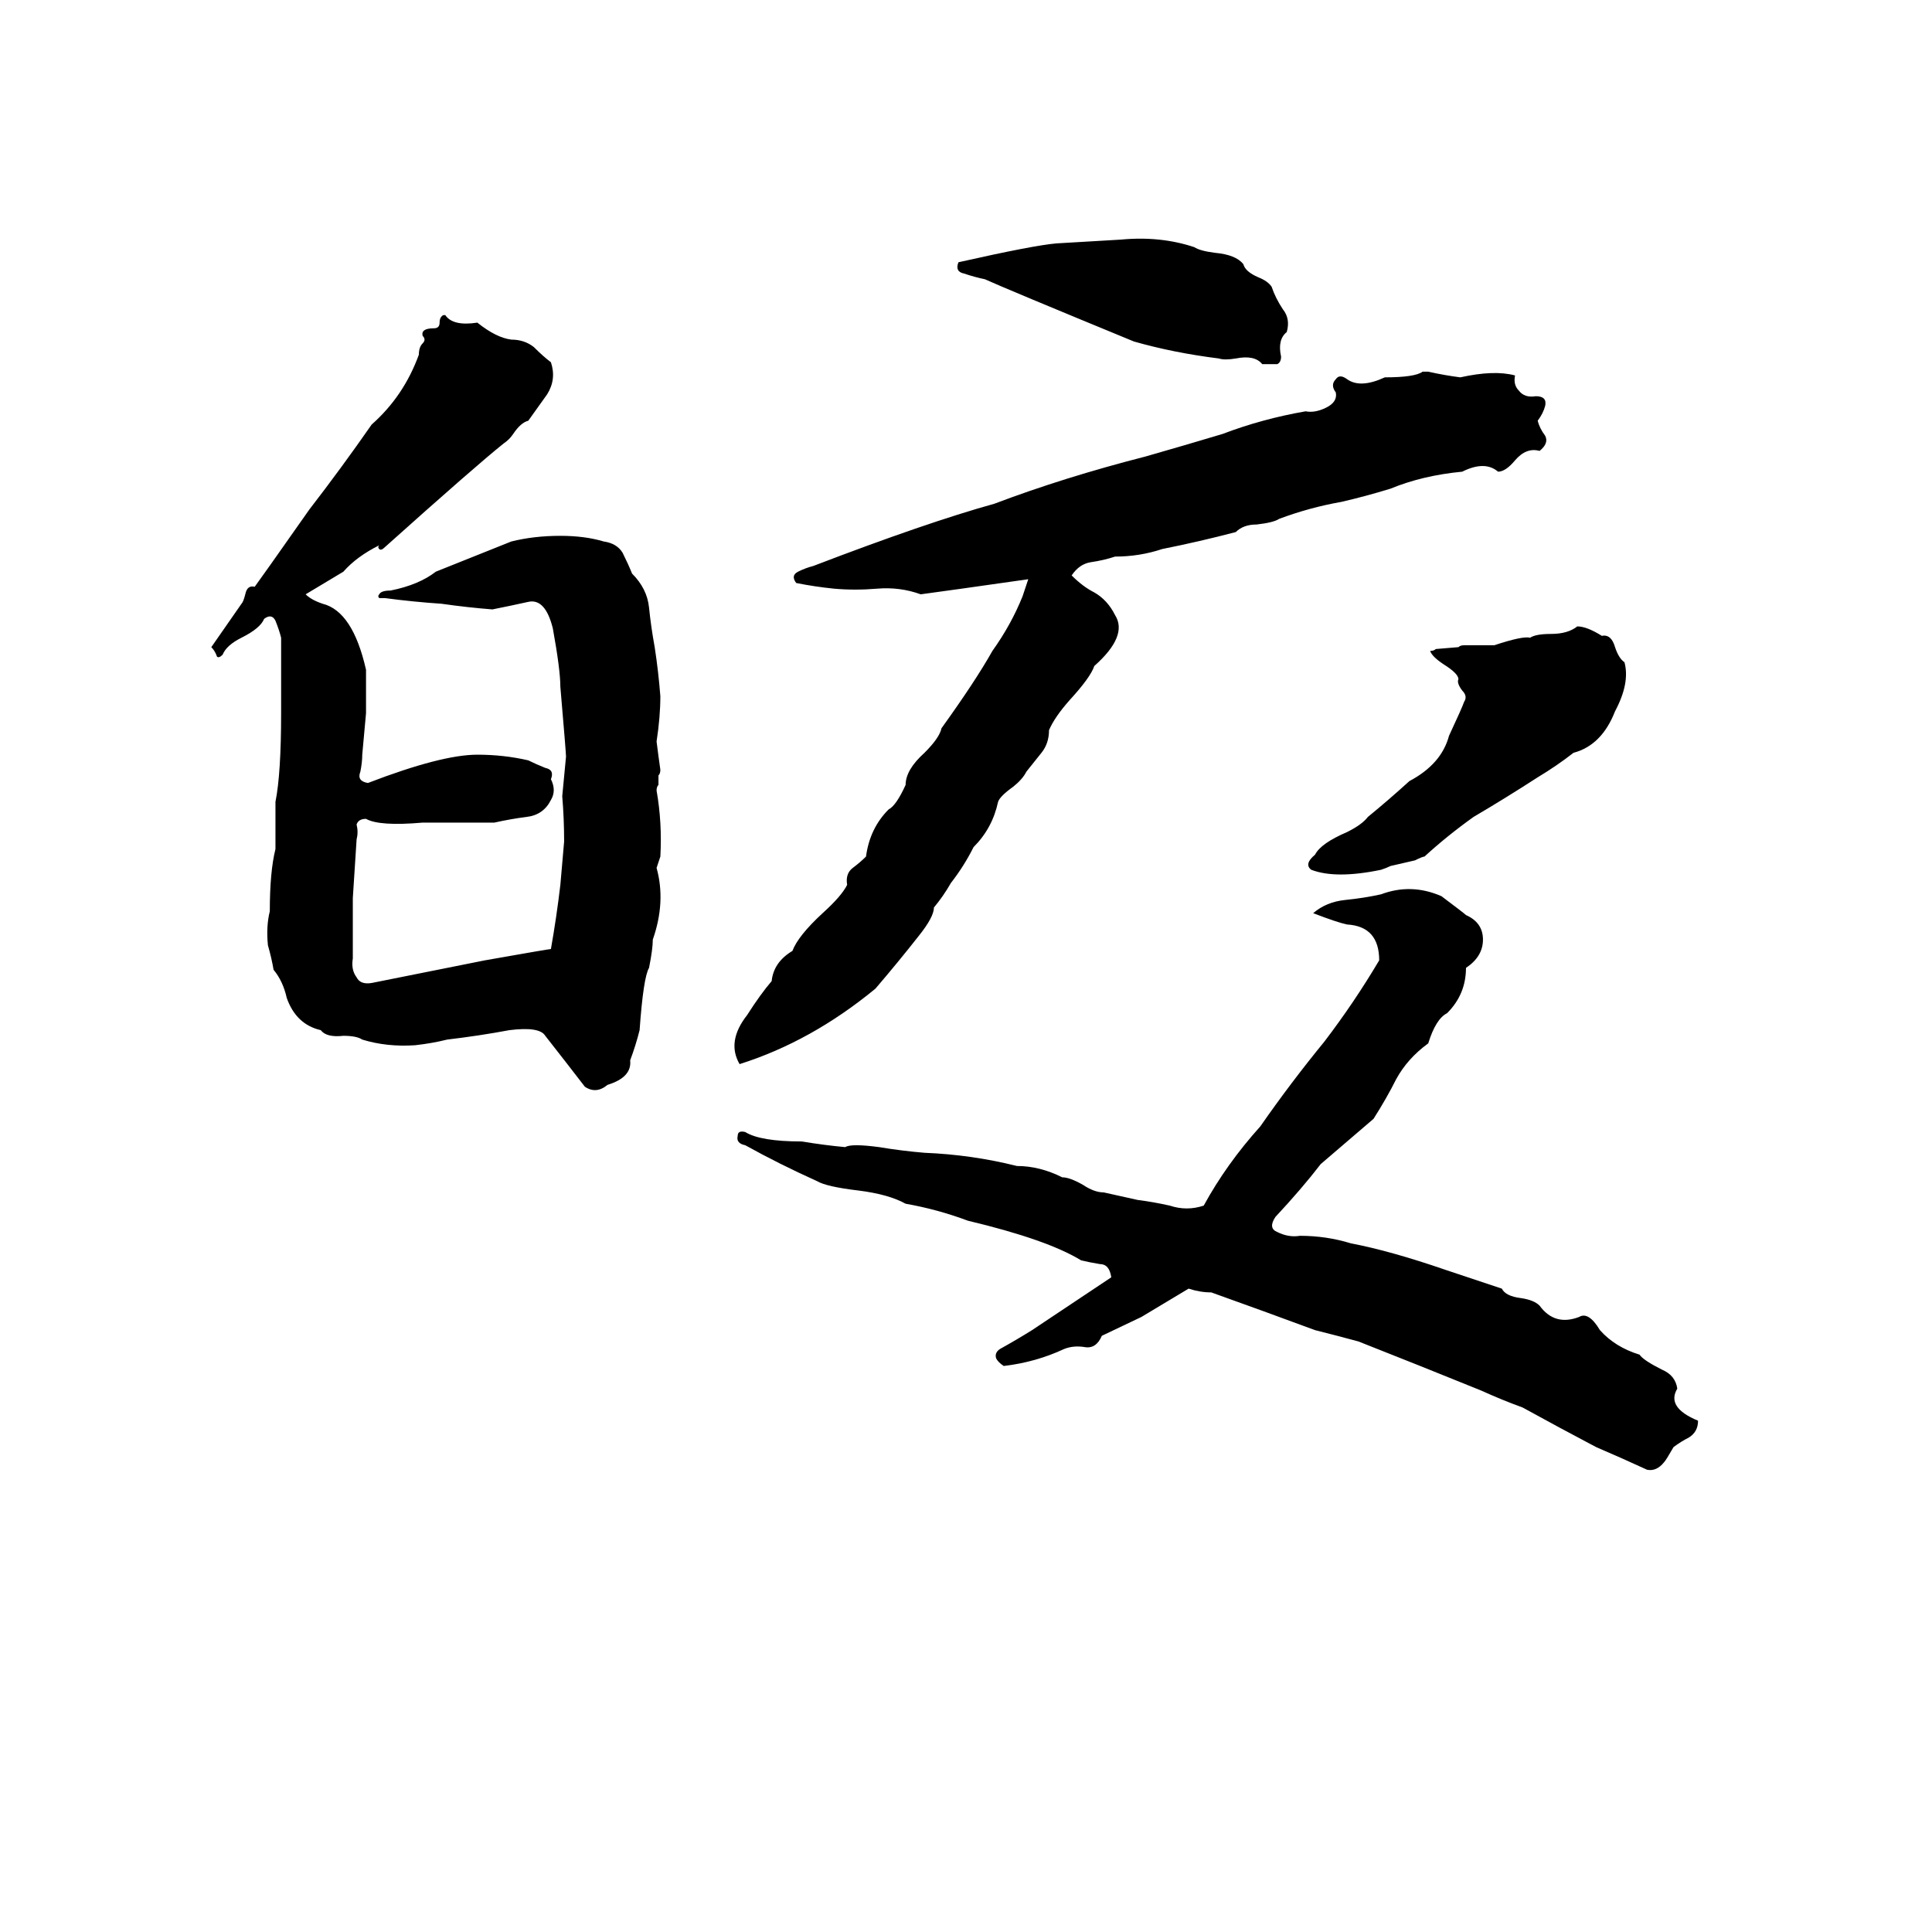 <svg xmlns="http://www.w3.org/2000/svg" viewBox="0 -800 1024 1024">
	<path fill="#000000" d="M594 -673Q615 -675 633 -669Q636 -667 644 -666Q655 -665 659 -660Q660 -656 667 -653Q672 -651 674 -648Q676 -642 680 -636Q684 -631 682 -624Q677 -620 679 -611Q679 -608 677 -607Q673 -607 669 -607Q665 -612 655 -610Q649 -609 646 -610Q622 -613 601 -619Q533 -647 522 -652Q517 -653 511 -655Q506 -656 508 -661Q548 -670 560 -671Q577 -672 594 -673ZM235 -633H236Q240 -627 253 -629Q263 -621 271 -620Q278 -620 283 -616Q288 -611 292 -608Q295 -599 290 -591Q285 -584 280 -577Q276 -576 272 -570Q270 -567 267 -565Q252 -553 204 -510Q202 -508 201 -509Q200 -510 201 -511Q189 -505 182 -497Q172 -491 162 -485Q165 -482 171 -480Q187 -476 194 -445Q194 -433 194 -422Q193 -411 192 -400Q192 -396 191 -391Q189 -386 195 -385Q234 -400 253 -400Q267 -400 280 -397Q284 -395 289 -393Q294 -392 292 -387Q295 -381 292 -376Q288 -368 279 -367Q271 -366 262 -364Q243 -364 224 -364Q201 -362 194 -366Q190 -366 189 -363Q190 -359 189 -355L187 -324Q187 -308 187 -292Q186 -286 189 -282Q191 -278 197 -279Q227 -285 257 -291Q291 -297 292 -297Q295 -314 297 -331Q298 -342 299 -354Q299 -366 298 -378Q299 -388 300 -399Q300 -401 297 -436Q297 -445 293 -467Q289 -483 280 -481Q271 -479 261 -477Q248 -478 234 -480Q219 -481 204 -483Q202 -483 201 -483Q200 -484 201 -485Q202 -487 207 -487Q222 -490 231 -497Q251 -505 271 -513Q283 -516 297 -516Q310 -516 320 -513Q327 -512 330 -507Q333 -501 335 -496Q343 -488 344 -478Q345 -468 347 -457Q349 -444 350 -431Q350 -420 348 -407Q349 -399 350 -392Q350 -390 349 -389V-384Q348 -383 348 -381Q351 -364 350 -346Q349 -343 348 -340Q353 -322 346 -302Q346 -297 344 -287Q341 -282 339 -254Q337 -246 334 -238Q335 -229 322 -225Q316 -220 310 -224Q300 -237 289 -251Q286 -256 270 -254Q254 -251 237 -249Q229 -247 220 -246Q205 -245 192 -249Q189 -251 182 -251Q173 -250 170 -254Q157 -257 152 -271Q150 -280 145 -286Q144 -292 142 -299Q141 -309 143 -317Q143 -338 146 -350Q146 -362 146 -375Q149 -390 149 -422Q149 -442 149 -462Q148 -466 146 -471Q144 -475 140 -472Q138 -467 128 -462Q120 -458 118 -453Q116 -451 115 -452Q114 -455 112 -457L128 -480Q129 -481 130 -485Q131 -490 135 -489Q138 -493 164 -530Q181 -552 197 -575Q214 -590 222 -612Q222 -616 224 -618Q226 -620 224 -622Q223 -626 230 -626Q233 -626 233 -629Q233 -632 235 -633ZM754 -603H757Q766 -601 774 -600Q792 -604 803 -601Q802 -596 805 -593Q808 -589 814 -590Q820 -590 819 -585Q818 -581 815 -577Q816 -573 819 -569Q821 -565 816 -561Q809 -563 803 -556Q798 -550 794 -550Q787 -556 775 -550Q754 -548 737 -541Q724 -537 711 -534Q694 -531 678 -525Q675 -523 666 -522Q659 -522 655 -518Q636 -513 616 -509Q604 -505 591 -505Q585 -503 578 -502Q572 -501 568 -495Q574 -489 580 -486Q587 -482 591 -474Q598 -463 580 -447Q578 -441 567 -429Q559 -420 556 -413Q556 -406 552 -401Q548 -396 544 -391Q542 -387 537 -383Q530 -378 529 -375Q526 -361 516 -351Q511 -341 504 -332Q500 -325 495 -319Q495 -314 487 -304Q476 -290 464 -276Q430 -248 392 -236Q385 -248 396 -262Q403 -273 409 -280Q410 -290 420 -296Q423 -304 436 -316Q446 -325 449 -331Q448 -337 452 -340Q456 -343 459 -346Q461 -361 471 -371Q475 -373 480 -384Q480 -392 490 -401Q498 -409 499 -414Q517 -439 526 -455Q536 -469 542 -484L545 -493Q503 -487 488 -485Q477 -489 465 -488Q453 -487 442 -488Q432 -489 422 -491Q419 -495 423 -497Q427 -499 431 -500Q491 -523 527 -533Q564 -547 607 -558Q628 -564 648 -570Q669 -578 692 -582Q697 -581 703 -584Q709 -587 708 -592Q705 -596 708 -599Q710 -602 714 -599Q721 -594 734 -600Q750 -600 754 -603ZM732 -339Q708 -334 695 -339Q691 -342 697 -347Q700 -353 714 -359Q722 -363 725 -367Q736 -376 747 -386Q764 -395 768 -410Q775 -425 776 -428Q778 -431 775 -434Q772 -438 773 -440Q773 -443 765 -448Q759 -452 758 -455Q760 -455 761 -456L773 -457Q774 -458 776 -458Q784 -458 792 -458Q807 -463 811 -462Q814 -464 822 -464Q831 -464 836 -468Q841 -468 849 -463Q854 -464 856 -457Q858 -451 861 -449Q864 -438 856 -423Q849 -405 834 -401Q825 -394 815 -388Q798 -377 781 -367Q767 -357 755 -346Q754 -346 750 -344L737 -341Q735 -340 732 -339ZM764 -325Q776 -316 777 -315Q786 -311 786 -302Q786 -293 777 -287Q777 -273 767 -263Q761 -260 757 -247Q746 -239 740 -228Q735 -218 728 -207Q714 -195 700 -183Q690 -170 676 -155Q672 -149 677 -147Q683 -144 689 -145Q703 -145 716 -141Q737 -137 766 -127Q781 -122 796 -117Q798 -113 806 -112Q813 -111 816 -108Q824 -97 837 -102Q842 -105 848 -95Q856 -86 869 -82Q871 -79 881 -74Q888 -71 889 -64Q883 -54 900 -47Q900 -41 895 -38Q891 -36 887 -33Q883 -26 882 -25Q878 -20 873 -21Q860 -27 846 -33Q827 -43 807 -54Q796 -58 785 -63Q753 -76 720 -89Q709 -92 697 -95Q670 -105 642 -115Q636 -115 630 -117L605 -102L584 -92Q581 -85 575 -86Q569 -87 564 -85Q549 -78 532 -76Q529 -78 528 -80Q527 -83 530 -85Q539 -90 547 -95Q568 -109 589 -123Q588 -130 583 -130Q577 -131 573 -132Q555 -143 513 -153Q497 -159 480 -162Q471 -167 455 -169Q438 -171 433 -174Q413 -183 395 -193Q390 -194 391 -198Q391 -201 395 -200Q403 -195 425 -195Q437 -193 448 -192Q451 -194 466 -192Q478 -190 490 -189Q515 -188 539 -182Q551 -182 563 -176Q567 -176 574 -172Q580 -168 585 -168Q594 -166 603 -164Q611 -163 620 -161Q629 -158 638 -161Q650 -183 668 -203Q684 -226 702 -248Q718 -269 731 -291Q731 -309 714 -310Q709 -311 696 -316Q703 -322 713 -323Q723 -324 732 -326Q748 -332 764 -325Z"/>
</svg>